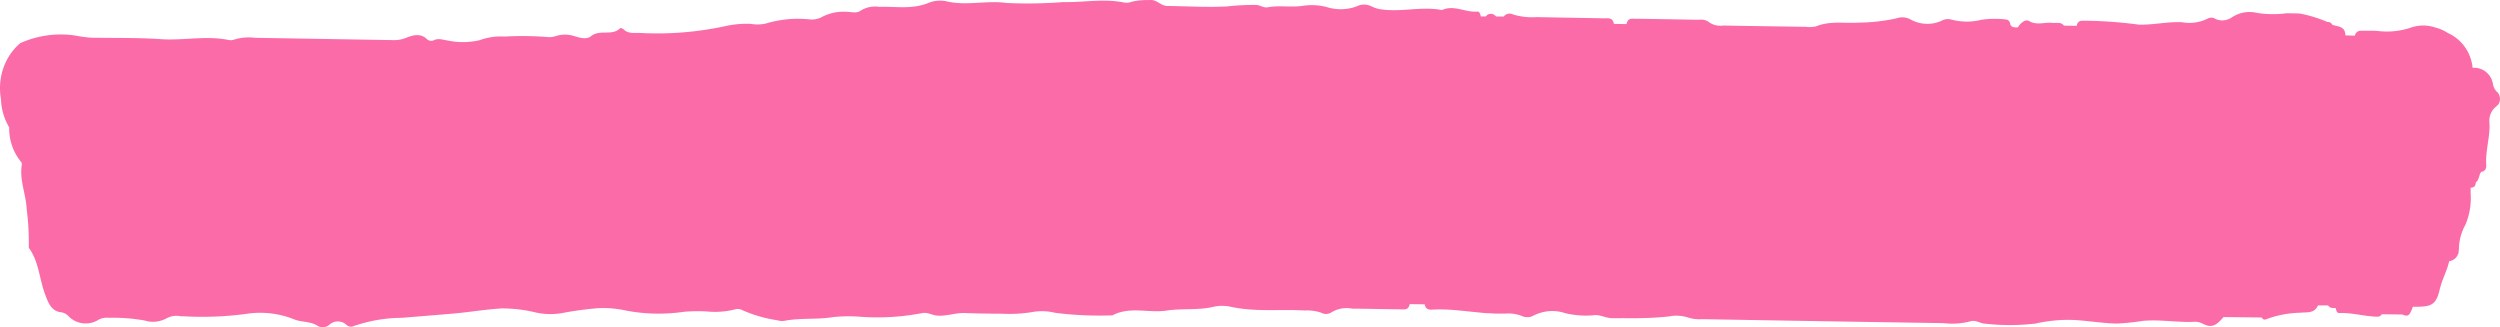 <svg xmlns="http://www.w3.org/2000/svg" fill="none" viewBox="0 0 191 25"><path fill="#FB6BA7" d="M.076 7.593c.025.751.242 1.495.627 2.136-.025.963.301 1.891.902 2.635.042.051.067.118.067.194-.209 1.182.318 2.28.368 3.428.117.92.175 1.858.159 2.787-.008.068 0 .143.033.203.744 1.039.777 2.364 1.22 3.53.259.684.476 1.284 1.27 1.359.192.042.376.143.51.287.309.321.71.507 1.12.549.418.042.844-.051 1.212-.295.234-.11.501-.152.76-.127.451-.008.911 0 1.362.034.451.034.902.093 1.345.169.142.042.292.076.443.093a2.185 2.185 0 0 0 1.278-.27c.326-.169.694-.22 1.044-.143h.175c1.629.093 3.259.034 4.871-.186a6.932 6.932 0 0 1 3.61.414c.585.245 1.27.135 1.847.523.276.143.602.11.844-.084a.957.957 0 0 1 1.337 0c.15.135.368.169.543.084 1.187-.414 2.44-.625 3.693-.633 1.387-.118 2.774-.22 4.153-.346 1.161-.11 2.314-.304 3.468-.371.877 0 1.746.101 2.599.312.668.143 1.354.16 2.022.042.852-.169 1.738-.279 2.582-.363.777-.051 1.554.009 2.306.177 1.471.279 2.975.304 4.454.084a13.514 13.514 0 0 1 1.654-.025c.71.076 1.437.034 2.131-.135.217-.085.468-.059.668.059a10.434 10.434 0 0 0 2.615.751c.192.059.393.076.585.042 1.212-.236 2.457-.076 3.677-.279a11.397 11.397 0 0 1 2.147-.025 17.943 17.943 0 0 0 4.654-.279c.401-.093.752.143 1.145.186.727.068 1.412-.22 2.131-.194a79.173 79.173 0 0 0 2.833.051c.777.042 1.562 0 2.331-.127a4.205 4.205 0 0 1 1.746.059c1.454.186 2.916.245 4.378.194 1.329-.709 2.757-.16 4.119-.363 1.195-.186 2.398-.009 3.576-.287a3.087 3.087 0 0 1 1.362 0c1.872.405 3.76.169 5.64.279a3.314 3.314 0 0 1 1.253.169c.234.135.526.127.76-.017.477-.295 1.045-.405 1.596-.295 1.204.008 2.407.042 3.618.051.31 0 .686.11.778-.388v-.008l1.153.017c.05.355.292.422.576.405 1.111-.068 2.214.084 3.326.194.042 0 .092.008.133.017.076 0 .143.008.218.017.158.017.317.034.476.042h.134c.184.008.376.025.56.034h.693c.426-.042.852.017 1.253.161.151.076.318.11.477.11.167 0 .326-.042.476-.127.368-.186.76-.296 1.161-.329.402-.034.811.008 1.195.135.36.093.727.152 1.095.177.368.034.735.034 1.103 0 .125-.025.251-.017.376 0 .376.059.752.245 1.153.22.276.009.543 0 .819 0 1.153.017 2.314-.008 3.459-.135a2.946 2.946 0 0 1 .393-.051c.393-.017.777.042 1.145.169.317.085.643.118.969.093 6.15.11 12.3.211 18.458.304.677.085 1.37.034 2.03-.135.393-.143.761.169 1.145.177 1.212.135 2.44.144 3.652.009.05 0 .1 0 .142-.009 1.002-.228 2.03-.329 3.058-.279 1.069.068 2.122.245 3.2.27.677-.034 1.354-.101 2.031-.211.342-.025.685-.034 1.027-.025.594.017 1.179.068 1.772.093.359.017.71.025 1.069.009.226-.017.46.034.66.143.644.329 1.003.203 1.588-.507l2.916.034s.042.059.067.084c.008.009.025.017.034.025a.187.187 0 0 1 .041.034c.059.025.117.025.184 0 .844-.321 1.738-.49 2.641-.507.409-.051.919.051 1.22-.355.041-.059.083-.118.116-.203h.778c.15.236.376.194.584.203.026.177.092.389.26.38.986-.042 1.946.262 2.932.279.134 0 .251-.076.326-.186l1.563.017c.451.186.551.11.81-.591h.376c1.07-.017 1.429-.194 1.688-1.385 0-.025.017-.051.025-.076.167-.675.502-1.258.66-1.917.009-.042.025-.076.034-.11.317-.034.56-.253.668-.532.009-.025.025-.042.034-.068.008-.034 0-.076.008-.11.008-.076.025-.143.025-.228 0-.321.05-.642.134-.954.083-.312.209-.608.367-.895.318-.76.452-1.579.393-2.398V14.34c.259 0 .385-.135.393-.405.276-.194.226-.574.418-.811h.05c.017 0 .033-.017.05-.017.025-.009.058-.017.084-.034.016-.008.033-.025.05-.042.025-.017.041-.042.067-.068a.184.184 0 0 0 .033-.051c.017-.025.025-.059.033-.085 0-.017 0-.042.009-.068 0-.025.008-.042.008-.068v-.059c-.083-1.106.309-2.17.242-3.268-.05-.448.126-.887.46-1.182.05-.034.084-.076.125-.118.025-.025.059-.042.084-.076.159-.211.175-.498.067-.743-.009-.025-.009-.042-.025-.068-.051-.085-.117-.152-.193-.211-.125-.16-.217-.346-.25-.549-.05-.312-.192-.591-.401-.802-.293-.296-.711-.473-1.153-.431-.109-1.165-.828-2.187-1.889-2.66-.292-.194-.627-.338-.969-.422a2.858 2.858 0 0 0-1.763-.025 5.738 5.738 0 0 1-2.59.295c-.418-.042-.844-.017-1.271-.025h-.025c-.05 0-.092 0-.133.008h-.017c-.042.009-.075.025-.109.051a2.272 2.272 0 0 1-.05.025 2.373 2.373 0 0 1-.05.051c-.025.025-.05.051-.067.076 0 0 0 .017-.008.025-.017.034-.042.076-.05.118v.025l-.727-.025c-.017-.718-.577-.659-.995-.802-.066-.152-.225-.236-.384-.22a9.945 9.945 0 0 0-2.139-.65l-.969-.017c-.376.051-.761.076-1.145.068-.384 0-.76-.034-1.145-.101-.159-.034-.326-.059-.484-.059-.485-.017-.97.118-1.387.388-.193.135-.41.22-.636.245-.225.025-.459-.017-.668-.118-.084-.059-.184-.085-.276-.085-.1 0-.192.017-.284.068-.459.228-.969.346-1.479.329-.167 0-.342-.025-.509-.051-1.103-.051-2.181.22-3.293.186-1.312-.177-2.64-.279-3.969-.296h-.351c-.192.009-.359.076-.417.389l-.97-.017c-.067-.076-.133-.127-.2-.16-.217-.093-.468-.025-.702-.051-.51-.059-1.02.152-1.538-.034a.921.921 0 0 1-.225-.11c-.025-.017-.05 0-.075-.017-.051-.017-.092-.034-.142-.025-.234.034-.485.27-.644.532h-.15c-.159 0-.318-.025-.418-.203-.033-.22-.125-.397-.368-.405a7.504 7.504 0 0 0-1.846.025c-.761.194-1.546.186-2.307-.017-.217-.059-.451-.042-.651.051-.201.101-.41.169-.619.22a2.65 2.65 0 0 1-1.888-.304c-.326-.16-.702-.177-1.045-.051-.944.203-1.913.312-2.882.321-1.07.068-2.173-.152-3.226.279-.25.059-.518.076-.768.042-2.114-.034-4.22-.059-6.334-.101-.393.059-.794-.034-1.111-.27a1.015 1.015 0 0 0-.744-.169c-1.588-.025-3.184-.059-4.771-.076h-.167c-.218-.017-.435-.017-.543.22 0 0-.009.017-.017.025v.009a.629.629 0 0 0-.042.152l-.969-.017c-.025-.194-.1-.295-.192-.355-.151-.101-.368-.068-.569-.068-1.713-.034-3.417-.059-5.13-.093-.61.042-1.228-.025-1.813-.203-.243-.127-.543-.059-.71.161h-.585c-.025-.042-.059-.068-.092-.093-.017-.017-.025-.034-.042-.042-.017-.009-.025-.009-.042-.017a.39.39 0 0 0-.125-.051h-.017c-.109-.017-.226 0-.326.059-.058.034-.1.085-.142.135h-.376c-.025-.135-.075-.287-.167-.346-.033-.025-.067-.034-.117-.025-.902.076-1.771-.54-2.682-.118-1.546-.296-3.092.169-4.638-.051a2.303 2.303 0 0 1-.743-.228c-.351-.177-.769-.186-1.128-.008-.736.279-1.546.295-2.298.059-.602-.16-1.229-.186-1.839-.093-.894.127-1.788-.051-2.674.11-.309.059-.56-.16-.852-.177-.744-.009-1.487.025-2.231.11-1.521.085-3.058-.017-4.587-.034-.501 0-.827-.54-1.37-.448a5.223 5.223 0 0 0-1.354.127c-.184.076-.384.093-.577.059-1.546-.321-3.092 0-4.638-.034-1.437.11-2.883.135-4.328.068-1.546-.22-3.092.245-4.638-.135-.451-.085-.911-.042-1.337.127-1.237.515-2.507.262-3.768.304-.485-.076-.986.025-1.404.279-.292.236-.694.11-1.053.101-.685-.051-1.37.093-1.972.422-.259.127-.56.186-.852.16-1.136-.127-2.281-.017-3.376.312a2.989 2.989 0 0 1-1.161.025 7.448 7.448 0 0 0-1.838.152c-2.189.481-4.429.667-6.668.54-.209 0-.418.008-.627-.009-.201-.025-.401-.084-.577-.262-.05-.051-.15-.093-.217-.093-.025 0-.042 0-.05.009-.635.625-1.537.051-2.223.608-.242.194-.585.177-.911.093a3.498 3.498 0 0 1-.318-.093h-.017c-.109-.034-.217-.068-.334-.084-.359-.068-.735-.042-1.095.068a1.503 1.503 0 0 1-.668.076c-1.095-.084-2.189-.093-3.284-.034-.643-.042-1.287.059-1.888.279-.618.143-1.262.177-1.888.11a7.262 7.262 0 0 1-.618-.101c-.159-.017-.318-.068-.468-.084-.159-.017-.309-.017-.476.059a.495.495 0 0 1-.284.059c-.1-.009-.192-.042-.267-.11-.201-.194-.401-.287-.61-.312-.343-.051-.694.076-1.044.211-.276.11-.568.161-.861.161l-10.612-.177c-.551-.068-1.111-.025-1.638.143a.747.747 0 0 1-.384.025 8.696 8.696 0 0 0-.652-.101c-1.521-.16-3.05.144-4.579.034-1.721-.118-3.451-.076-5.181-.11-.209 0-.418-.025-.627-.051a7.269 7.269 0 0 1-.618-.101c-1.412-.228-2.866-.042-4.178.523a.603.603 0 0 0-.242.169C.285 4.461-.2 6.048.076 7.593Z"/></svg>